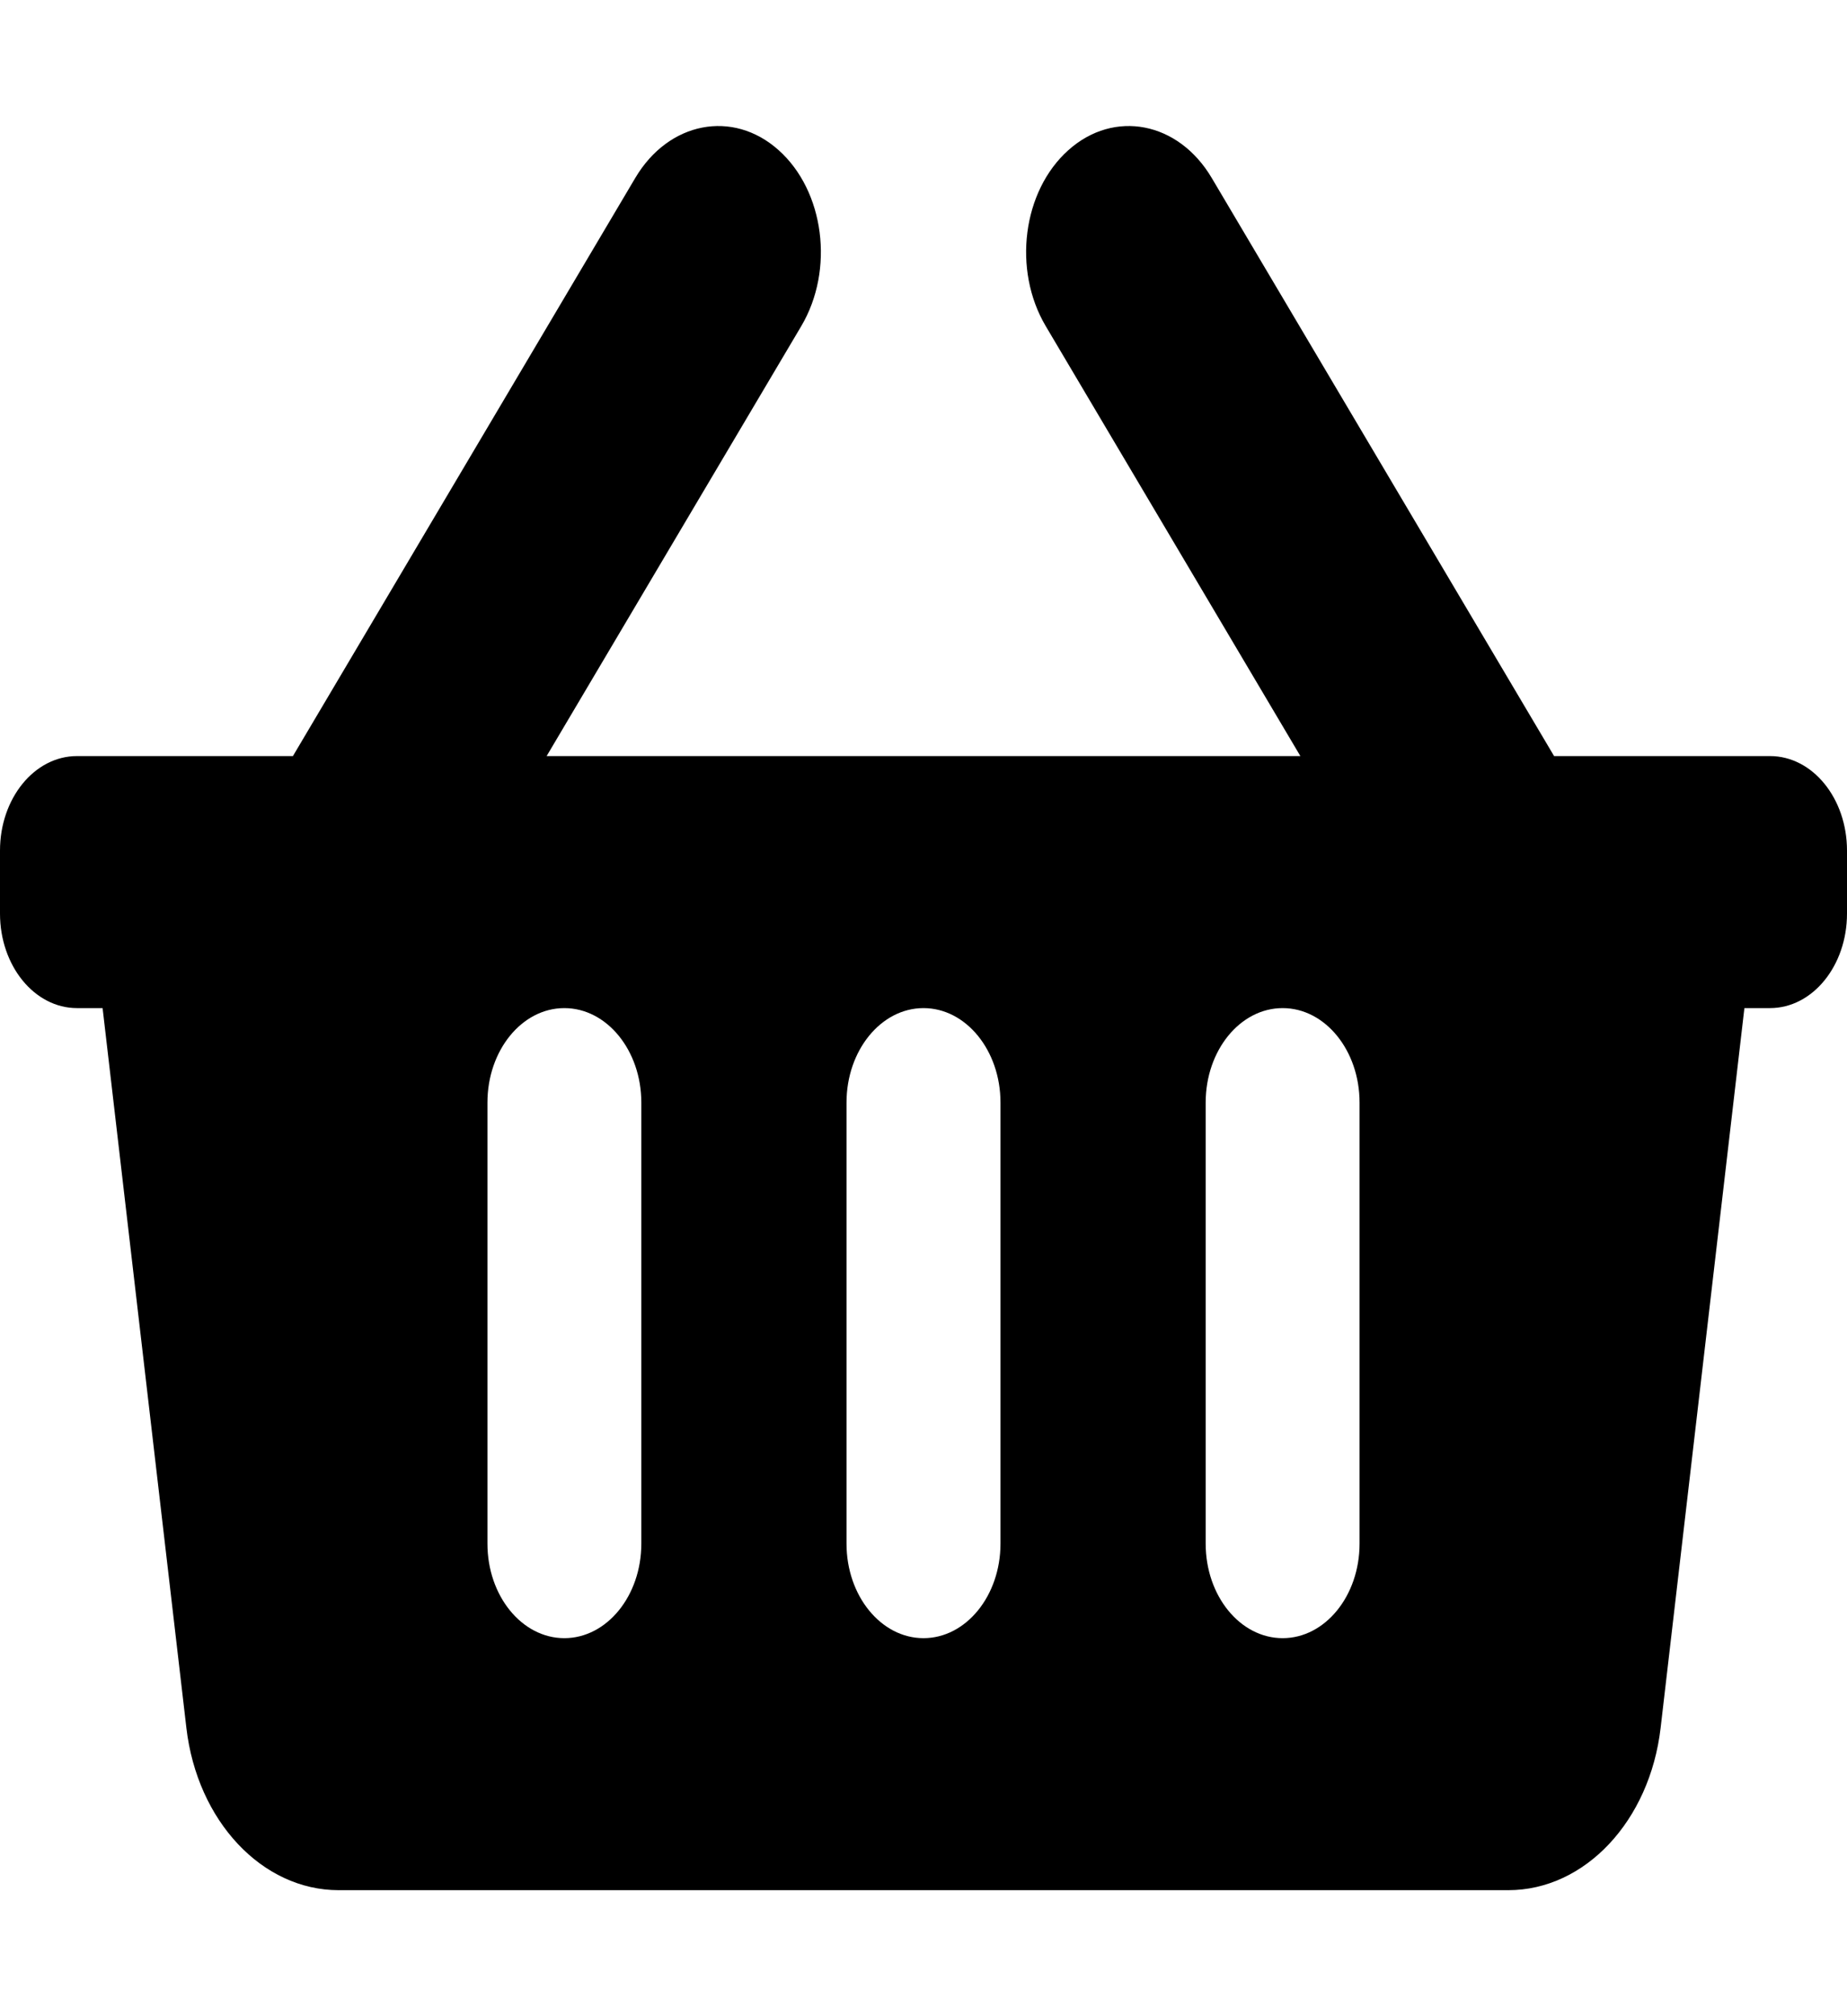 <svg width="22" height="24" viewBox="0 0 22 24" fill="none" xmlns="http://www.w3.org/2000/svg">
<path d="M22 10.125V10.875C22 11.496 21.59 12 21.083 12H20.778L19.78 20.568C19.651 21.677 18.878 22.5 17.965 22.5H4.034C3.122 22.5 2.349 21.677 2.22 20.568L1.222 12H0.917C0.41 12 0 11.496 0 10.875V10.125C0 9.504 0.41 9 0.917 9H3.489L7.567 2.118C7.964 1.448 8.729 1.3 9.274 1.787C9.82 2.274 9.941 3.212 9.544 3.882L6.511 9H15.489L12.456 3.882C12.059 3.212 12.18 2.274 12.726 1.787C13.271 1.3 14.036 1.448 14.433 2.118L18.511 9H21.083C21.59 9 22 9.504 22 10.125ZM11.917 18.375V13.125C11.917 12.504 11.506 12 11 12C10.494 12 10.083 12.504 10.083 13.125V18.375C10.083 18.996 10.494 19.5 11 19.5C11.506 19.5 11.917 18.996 11.917 18.375ZM16.194 18.375V13.125C16.194 12.504 15.784 12 15.278 12C14.771 12 14.361 12.504 14.361 13.125V18.375C14.361 18.996 14.771 19.5 15.278 19.5C15.784 19.5 16.194 18.996 16.194 18.375ZM7.639 18.375V13.125C7.639 12.504 7.228 12 6.722 12C6.216 12 5.806 12.504 5.806 13.125V18.375C5.806 18.996 6.216 19.5 6.722 19.5C7.228 19.5 7.639 18.996 7.639 18.375Z" fill="black"/>
</svg>
